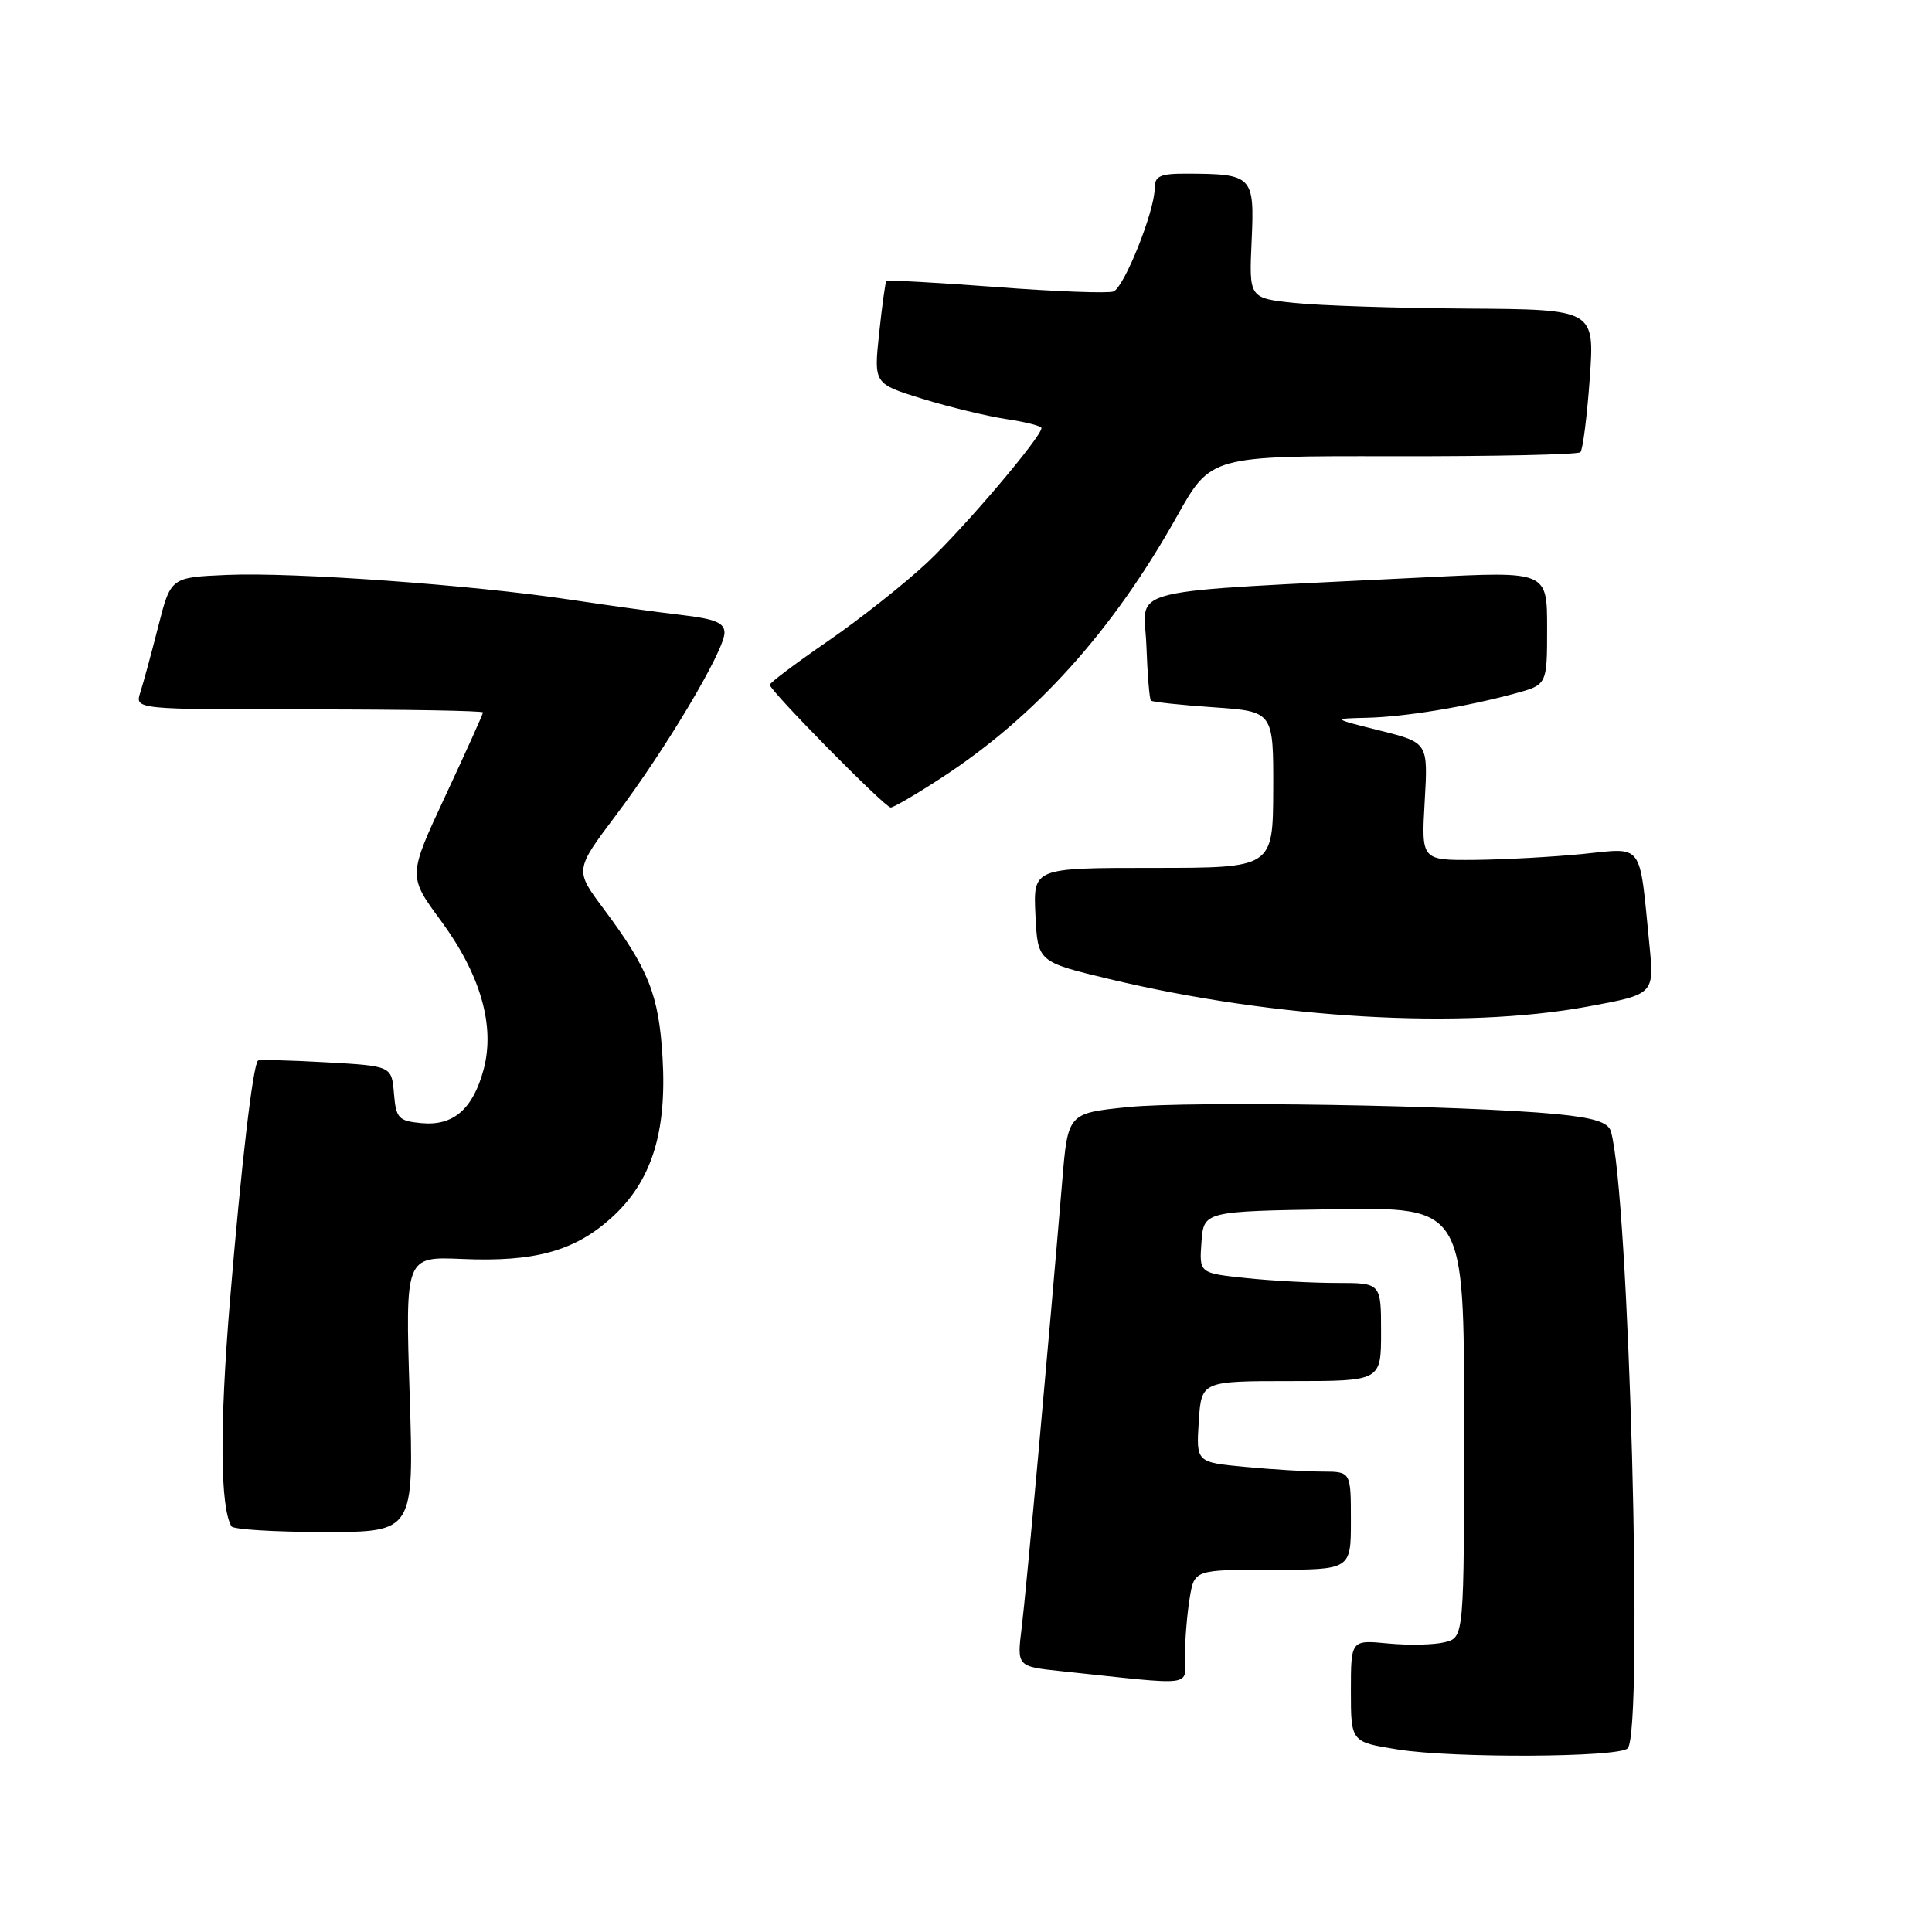 <?xml version="1.0" encoding="UTF-8" standalone="no"?>
<!DOCTYPE svg PUBLIC "-//W3C//DTD SVG 1.1//EN" "http://www.w3.org/Graphics/SVG/1.1/DTD/svg11.dtd" >
<svg xmlns="http://www.w3.org/2000/svg" xmlns:xlink="http://www.w3.org/1999/xlink" version="1.1" viewBox="0 0 256 256">
 <g >
 <path fill="currentColor"
d=" M 215.67 231.67 C 217.80 229.53 215.84 157.78 213.44 149.88 C 213.08 148.70 211.16 148.10 206.23 147.62 C 194.19 146.46 157.70 145.86 149.50 146.69 C 141.50 147.50 141.50 147.50 140.75 156.50 C 138.96 177.92 135.97 210.91 135.38 215.66 C 134.74 220.82 134.74 220.82 140.62 221.44 C 158.84 223.36 157.00 223.60 157.01 219.32 C 157.02 217.22 157.30 213.81 157.64 211.75 C 158.26 208.00 158.26 208.00 168.63 208.00 C 179.00 208.00 179.00 208.00 179.00 201.50 C 179.00 195.00 179.00 195.00 175.25 194.99 C 173.19 194.99 168.57 194.71 165.00 194.37 C 158.50 193.76 158.50 193.76 158.84 188.38 C 159.19 183.00 159.19 183.00 171.09 183.00 C 183.00 183.00 183.00 183.00 183.00 176.50 C 183.00 170.00 183.00 170.00 177.15 170.00 C 173.93 170.00 168.50 169.71 165.10 169.35 C 158.90 168.70 158.90 168.70 159.20 164.60 C 159.50 160.50 159.50 160.50 176.75 160.23 C 194.00 159.95 194.00 159.95 194.00 188.46 C 194.00 216.96 194.00 216.96 191.45 217.60 C 190.04 217.96 186.67 218.03 183.95 217.77 C 179.00 217.29 179.00 217.29 179.00 224.06 C 179.00 230.83 179.00 230.83 185.25 231.82 C 192.56 232.99 214.46 232.88 215.67 231.67 Z  M 54.28 184.75 C 53.70 166.50 53.70 166.50 61.22 166.82 C 70.82 167.24 76.13 165.78 81.00 161.38 C 86.32 156.58 88.38 150.11 87.79 140.13 C 87.30 131.82 85.96 128.43 79.96 120.39 C 76.15 115.29 76.15 115.29 81.64 107.99 C 88.27 99.18 96.00 86.18 96.00 83.84 C 96.00 82.52 94.73 82.00 90.25 81.48 C 87.09 81.11 80.45 80.20 75.50 79.45 C 62.76 77.52 38.84 75.79 30.06 76.18 C 22.62 76.50 22.62 76.50 20.97 83.00 C 20.06 86.58 18.99 90.51 18.59 91.75 C 17.87 94.00 17.87 94.00 40.93 94.00 C 53.62 94.00 64.00 94.18 64.00 94.40 C 64.00 94.61 61.76 99.58 59.03 105.43 C 54.06 116.08 54.06 116.08 58.42 122.00 C 63.69 129.16 65.63 135.93 64.08 141.72 C 62.66 146.98 60.06 149.22 55.84 148.82 C 52.79 148.53 52.47 148.18 52.20 144.87 C 51.89 141.25 51.89 141.25 43.20 140.76 C 38.41 140.49 34.36 140.39 34.19 140.53 C 33.51 141.09 31.95 154.47 30.46 172.50 C 29.09 189.08 29.17 199.71 30.67 202.25 C 30.92 202.66 36.46 203.00 42.99 203.00 C 54.86 203.00 54.86 203.00 54.28 184.75 Z  M 210.35 133.38 C 219.21 131.75 219.21 131.75 218.55 125.13 C 217.19 111.42 217.87 112.33 209.68 113.16 C 205.73 113.55 199.31 113.90 195.42 113.94 C 188.33 114.00 188.33 114.00 188.78 106.20 C 189.23 98.40 189.23 98.40 182.87 96.81 C 176.50 95.22 176.50 95.22 181.11 95.11 C 186.15 94.99 194.10 93.69 200.75 91.89 C 205.00 90.74 205.00 90.74 205.00 83.22 C 205.00 75.70 205.00 75.70 189.25 76.48 C 147.75 78.56 151.61 77.63 151.90 85.49 C 152.04 89.34 152.31 92.64 152.50 92.83 C 152.69 93.02 156.42 93.42 160.80 93.72 C 168.74 94.27 168.74 94.27 168.71 104.63 C 168.67 115.00 168.67 115.00 152.79 115.00 C 136.90 115.00 136.90 115.00 137.20 121.23 C 137.50 127.45 137.50 127.45 147.00 129.73 C 169.07 135.01 193.73 136.43 210.35 133.38 Z  M 124.59 103.17 C 137.16 95.02 147.41 83.66 155.97 68.38 C 160.44 60.41 160.44 60.41 184.63 60.46 C 197.94 60.48 209.09 60.24 209.41 59.92 C 209.73 59.60 210.29 55.21 210.65 50.17 C 211.30 41.00 211.30 41.00 194.40 40.89 C 185.10 40.83 174.80 40.49 171.50 40.14 C 165.50 39.50 165.50 39.50 165.85 31.89 C 166.24 23.29 165.99 23.04 157.25 23.01 C 153.69 23.00 153.00 23.32 153.00 24.96 C 153.00 27.98 148.96 38.08 147.54 38.62 C 146.84 38.89 139.85 38.63 131.99 38.03 C 124.13 37.44 117.59 37.08 117.45 37.23 C 117.31 37.38 116.88 40.50 116.49 44.18 C 115.78 50.85 115.78 50.85 122.21 52.84 C 125.75 53.93 130.74 55.14 133.32 55.53 C 135.89 55.91 138.00 56.45 138.00 56.72 C 138.00 57.89 127.78 69.92 122.86 74.54 C 119.91 77.31 114.01 81.98 109.75 84.92 C 105.49 87.85 102.00 90.47 102.00 90.74 C 102.00 91.51 117.26 107.00 118.02 107.00 C 118.39 107.00 121.35 105.28 124.59 103.17 Z "/>
</g>
</svg>